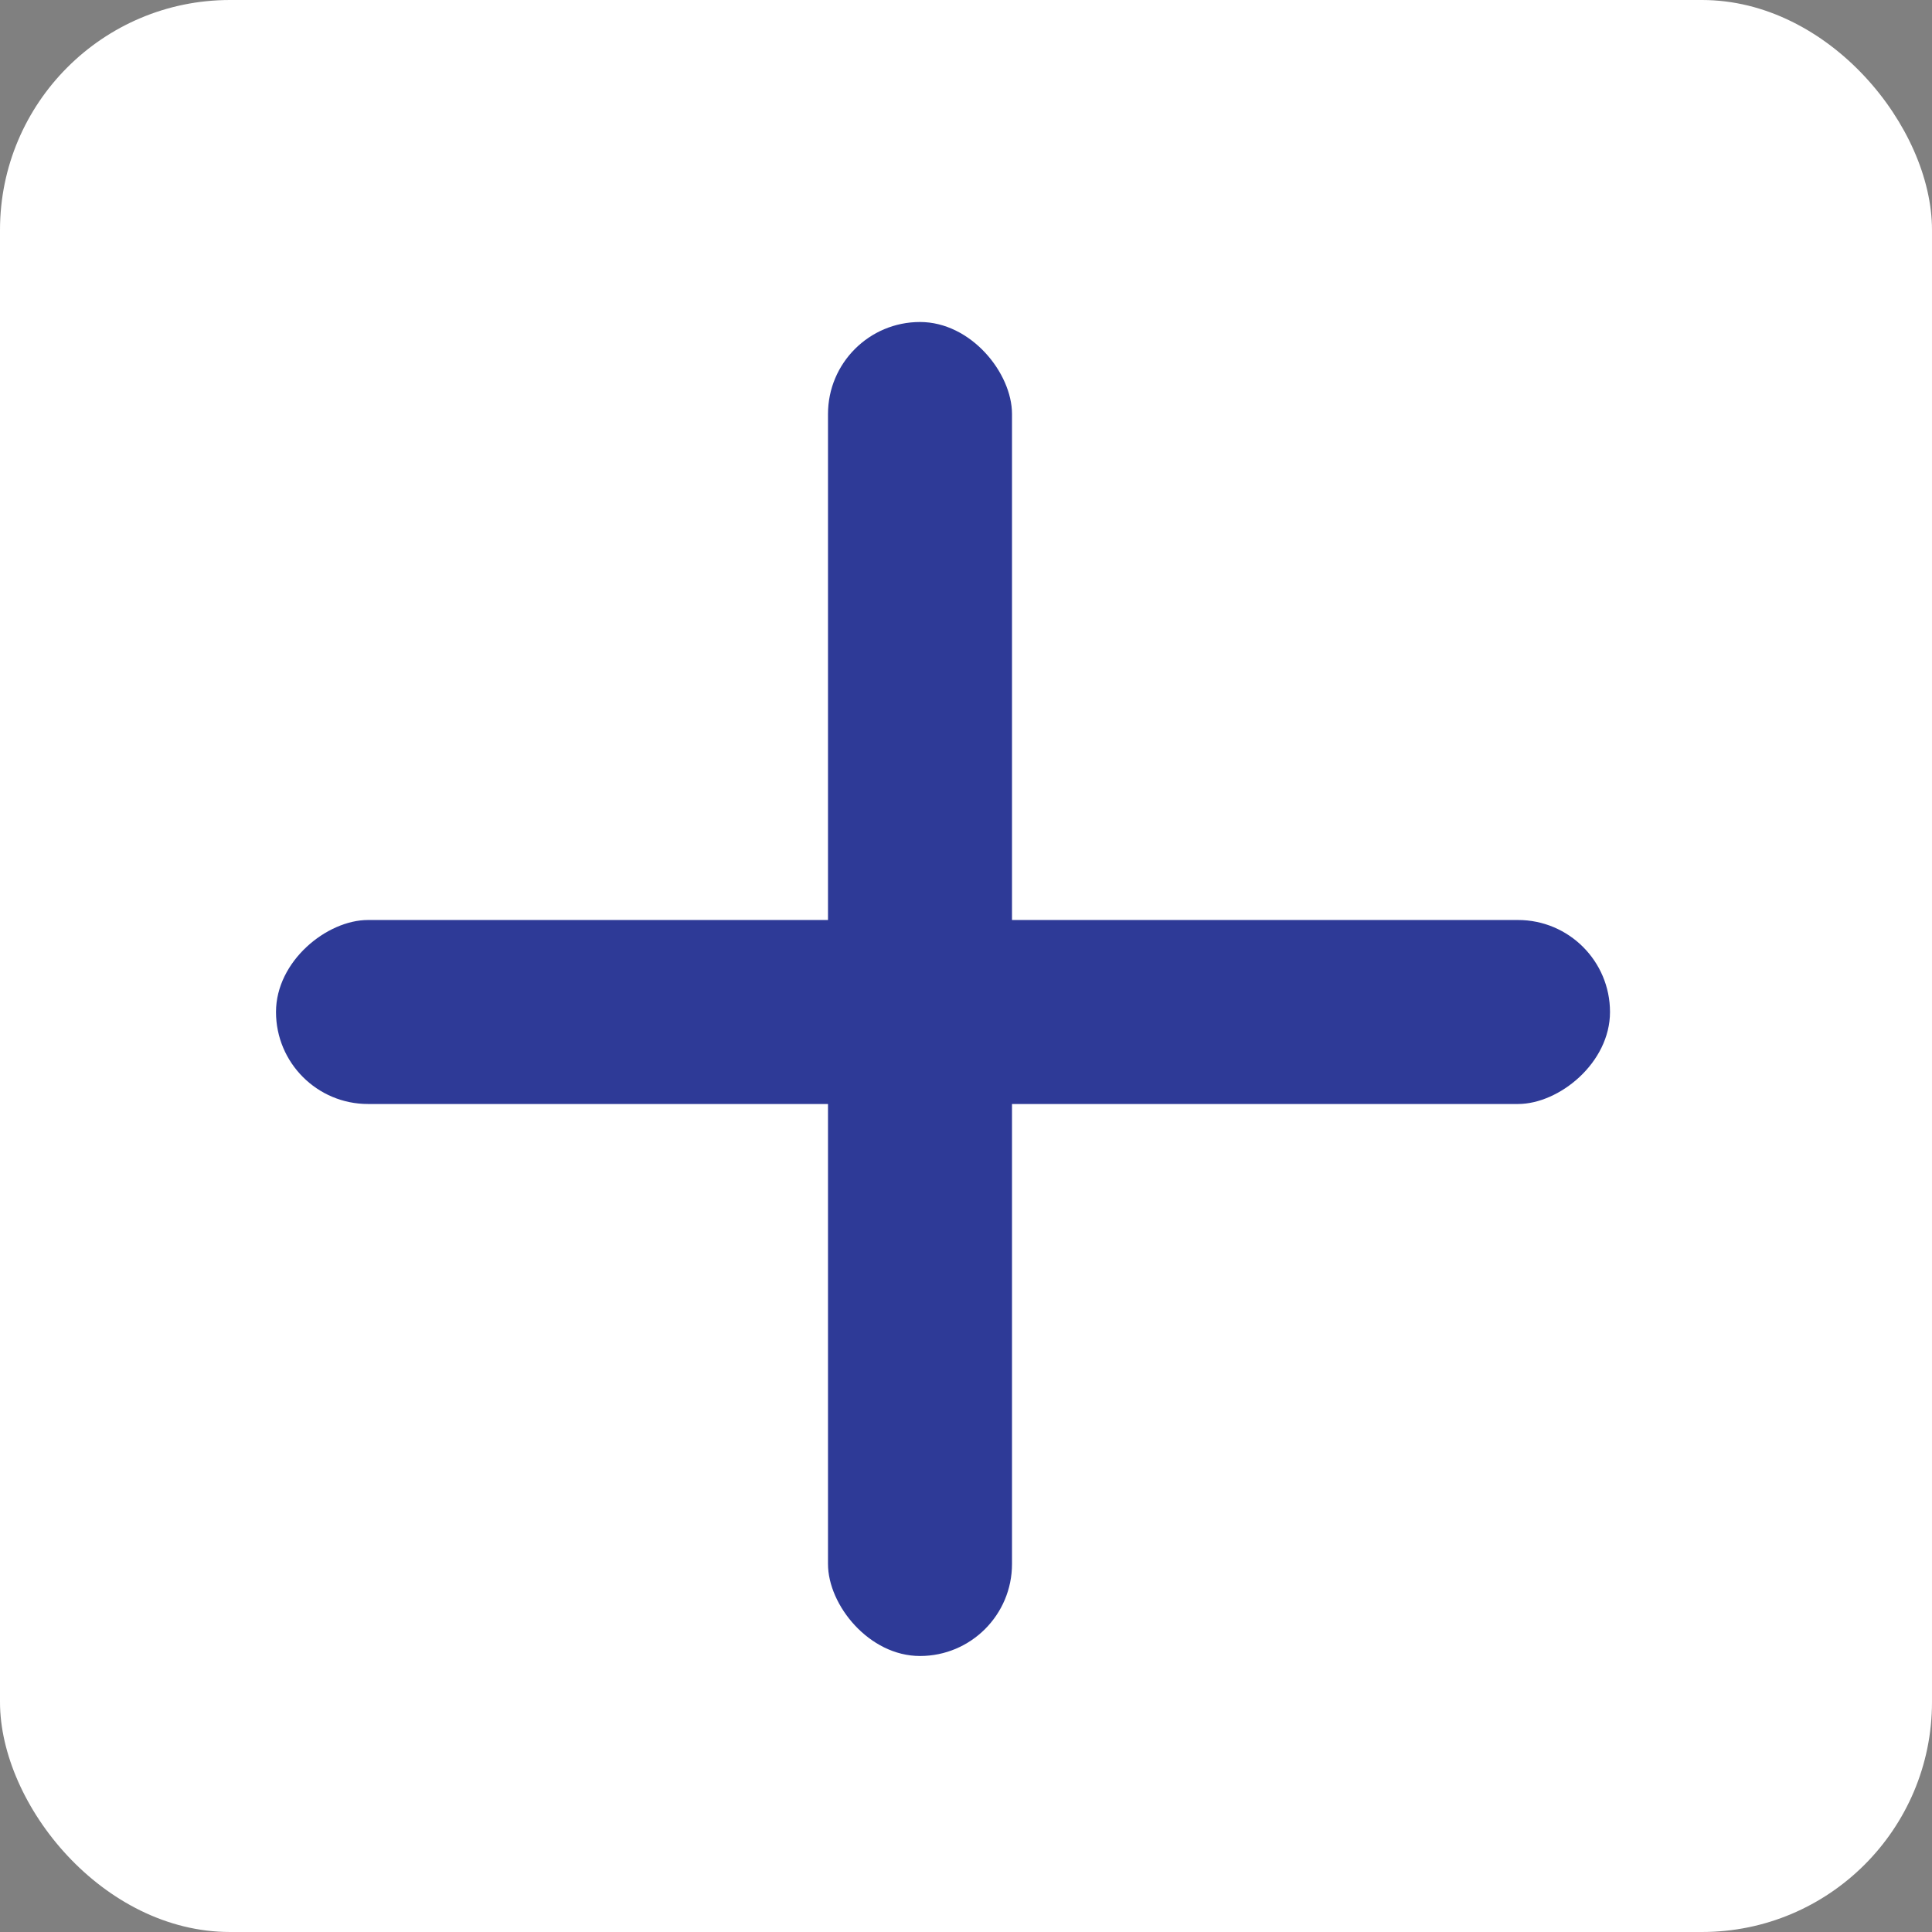 <svg width="42" height="42" viewBox="0 0 42 42" fill="none" xmlns="http://www.w3.org/2000/svg">
<rect x="0" y="0" width="42" height="42" fill="#808080" stroke="none"/>
<rect width="42" height="42" rx="5" fill="white"/>
<rect x="18" y="7" width="4" height="29" rx="2" fill="#2E3A97"/>
<rect x="6" y="24" width="4" height="29" rx="2" transform="rotate(-90 6 24)" fill="#2E3A97"/>
</svg>
